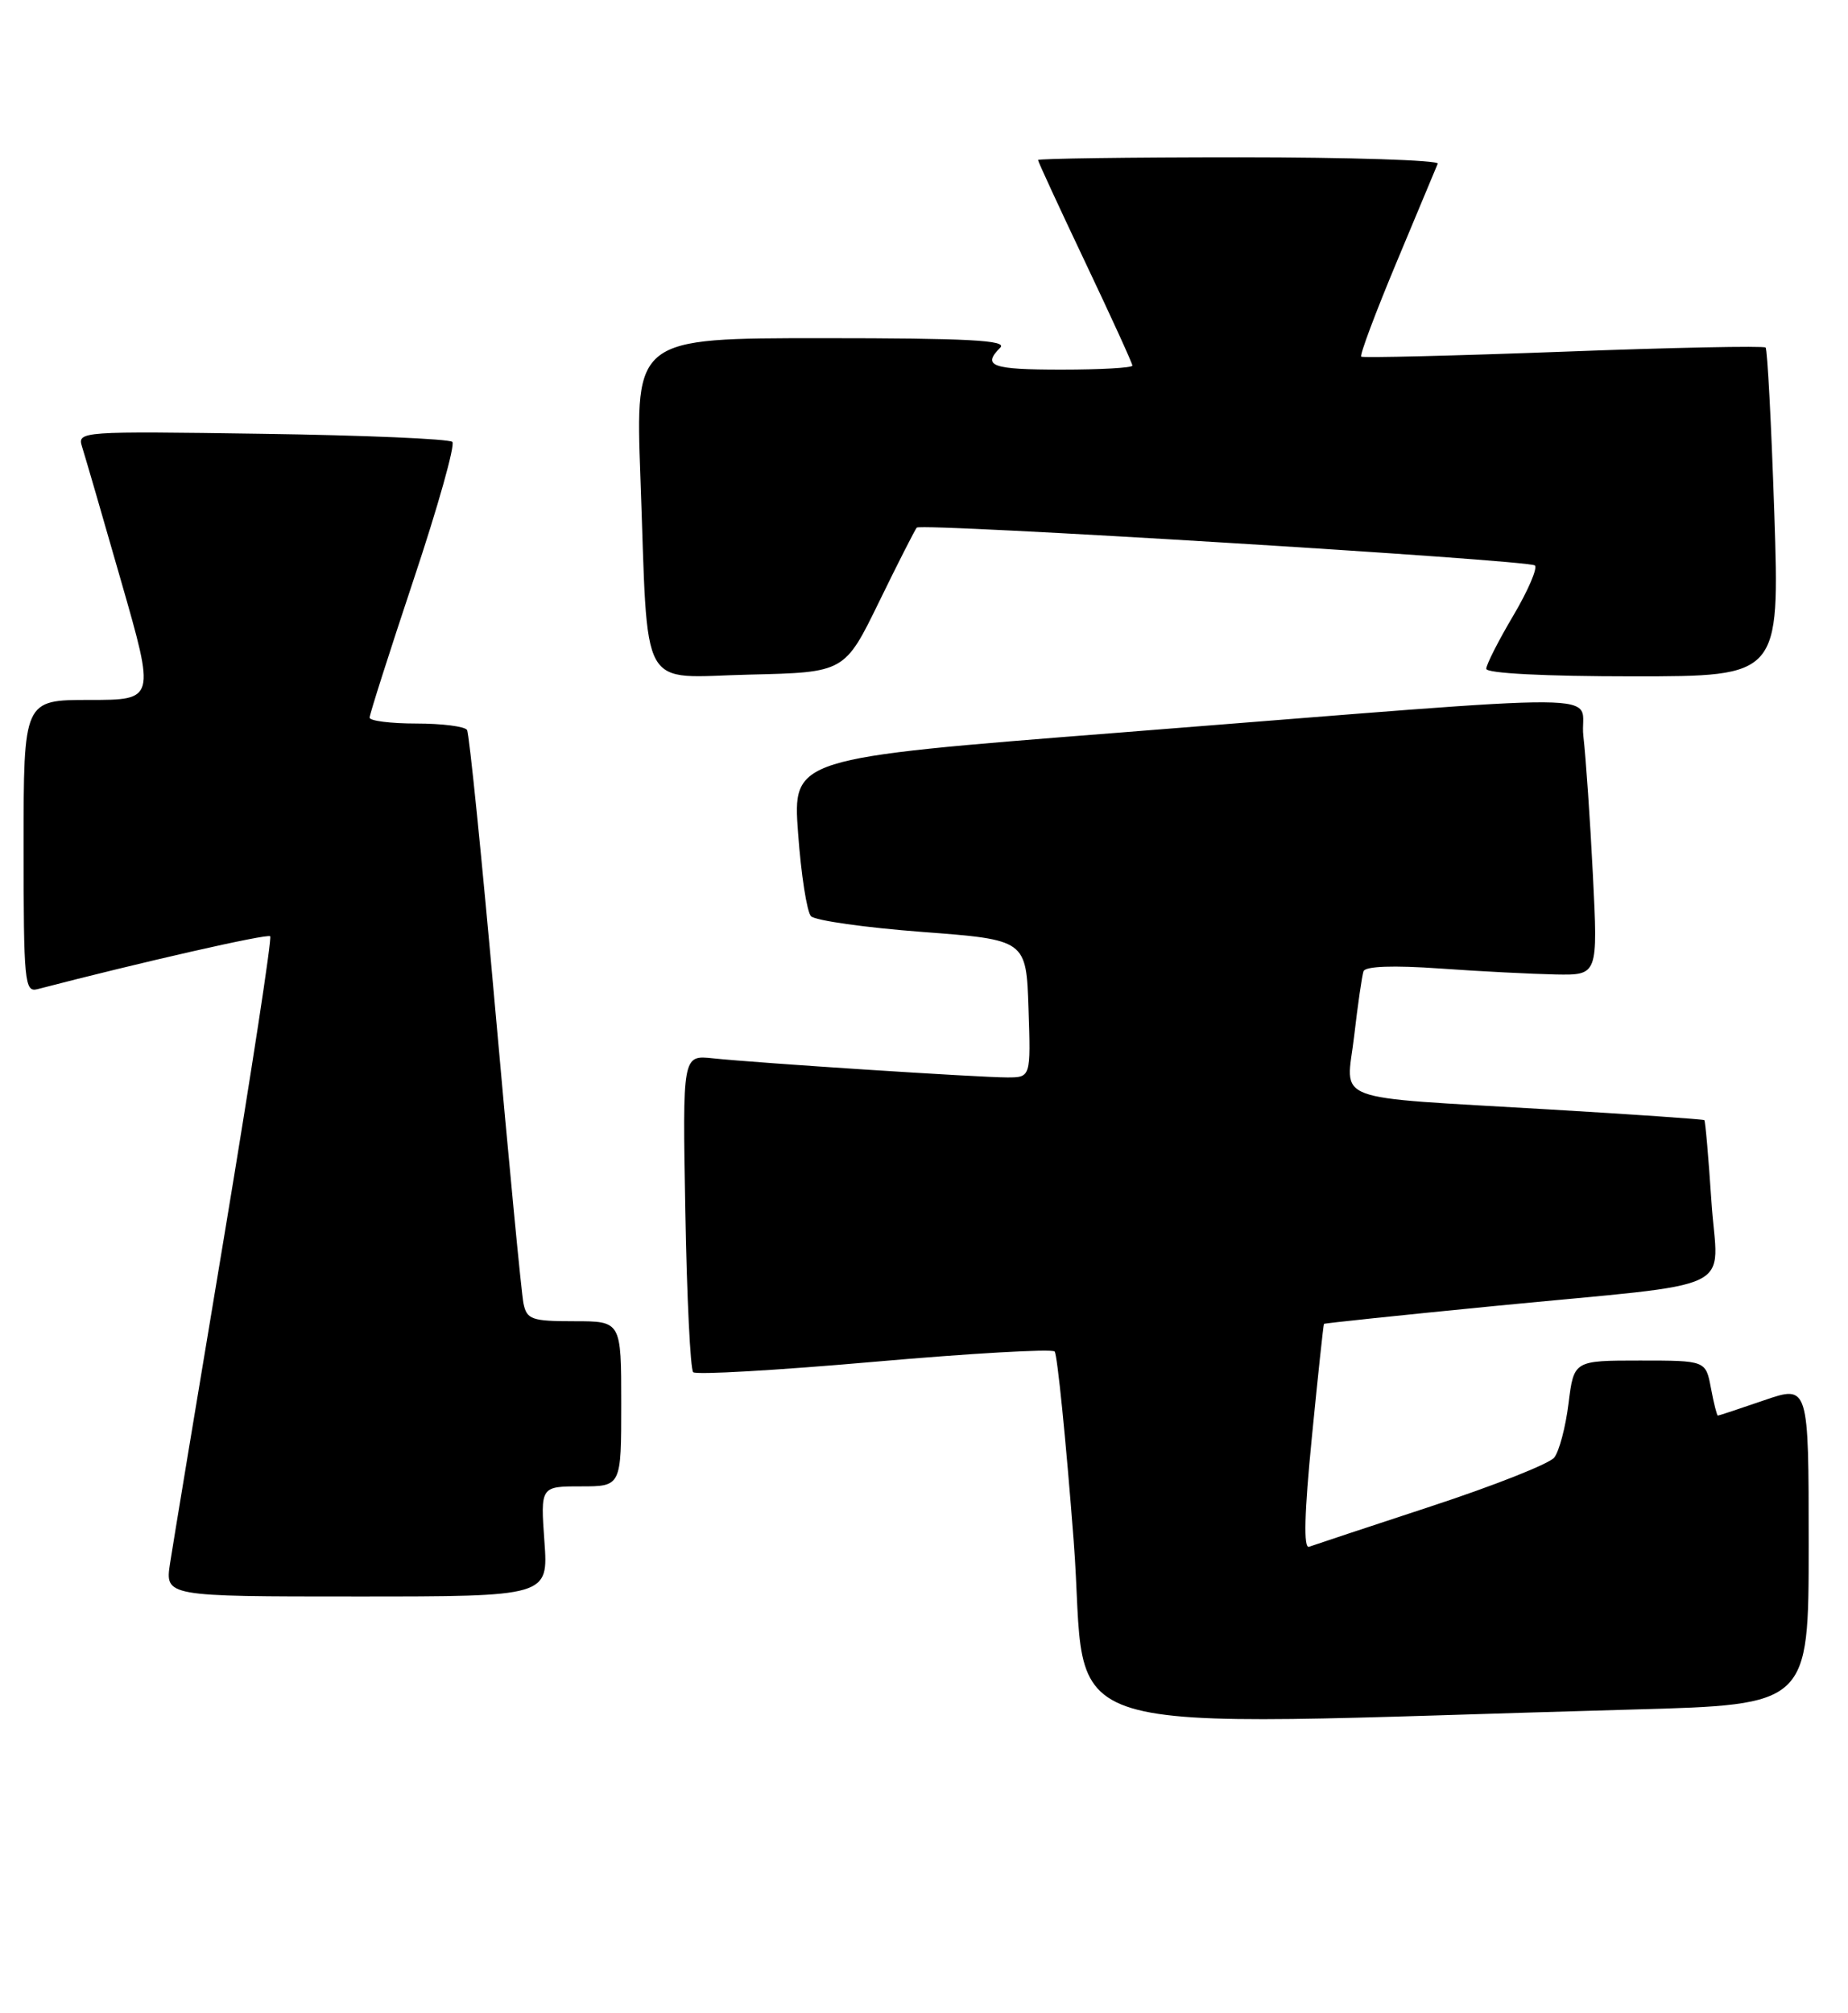 <?xml version="1.0" encoding="UTF-8" standalone="no"?>
<!DOCTYPE svg PUBLIC "-//W3C//DTD SVG 1.1//EN" "http://www.w3.org/Graphics/SVG/1.1/DTD/svg11.dtd" >
<svg xmlns="http://www.w3.org/2000/svg" xmlns:xlink="http://www.w3.org/1999/xlink" version="1.1" viewBox="0 0 235 256">
 <g >
 <path fill="currentColor"
d=" M 207.75 217.37 C 230.00 216.76 230.00 216.76 230.00 196.43 C 230.00 176.11 230.00 176.11 224.34 178.05 C 221.23 179.12 218.58 180.00 218.45 180.00 C 218.33 180.00 217.93 178.43 217.57 176.50 C 216.91 173.00 216.91 173.00 208.53 173.00 C 200.14 173.00 200.14 173.00 199.46 178.46 C 199.09 181.46 198.27 184.56 197.64 185.34 C 197.01 186.13 189.97 188.91 182.00 191.53 C 174.03 194.15 167.03 196.47 166.46 196.68 C 165.75 196.93 165.87 192.38 166.82 182.78 C 167.59 174.93 168.29 168.43 168.36 168.34 C 168.44 168.25 178.18 167.23 190.00 166.07 C 221.92 162.95 218.41 164.64 217.63 152.74 C 217.26 147.18 216.86 142.54 216.73 142.43 C 216.60 142.32 207.72 141.70 197.00 141.07 C 168.61 139.38 171.20 140.36 172.20 131.74 C 172.66 127.76 173.20 124.05 173.39 123.50 C 173.62 122.86 177.15 122.73 183.12 123.15 C 188.28 123.52 194.91 123.85 197.85 123.91 C 203.20 124.00 203.20 124.00 202.56 111.25 C 202.21 104.24 201.66 96.30 201.35 93.61 C 200.68 87.92 208.30 87.97 142.15 93.17 C 100.79 96.41 100.79 96.41 101.49 105.96 C 101.87 111.21 102.61 115.95 103.13 116.50 C 103.66 117.05 110.03 117.95 117.29 118.50 C 130.50 119.50 130.50 119.50 130.79 128.25 C 131.08 137.00 131.08 137.00 128.06 137.00 C 124.50 137.00 96.21 135.16 90.65 134.57 C 86.79 134.16 86.79 134.16 87.15 154.00 C 87.34 164.91 87.79 174.13 88.15 174.48 C 88.50 174.84 98.85 174.24 111.15 173.16 C 123.44 172.08 133.78 171.49 134.11 171.85 C 134.45 172.21 135.54 183.02 136.53 195.87 C 138.55 221.95 130.44 219.50 207.75 217.37 Z  M 69.23 196.00 C 68.73 189.00 68.73 189.00 73.87 189.00 C 79.00 189.00 79.00 189.00 79.00 178.50 C 79.00 168.00 79.00 168.00 73.02 168.00 C 67.62 168.00 66.99 167.78 66.57 165.75 C 66.31 164.51 64.71 147.78 63.00 128.57 C 61.30 109.36 59.67 93.28 59.39 92.82 C 59.11 92.37 56.21 92.00 52.94 92.00 C 49.67 92.00 47.00 91.66 47.00 91.25 C 47.00 90.84 49.52 82.94 52.60 73.69 C 55.69 64.44 57.90 56.57 57.52 56.19 C 57.14 55.81 46.25 55.34 33.32 55.16 C 10.26 54.82 9.82 54.85 10.43 56.79 C 10.78 57.88 13.02 65.57 15.40 73.89 C 19.74 89.00 19.74 89.00 11.37 89.00 C 3.00 89.00 3.00 89.00 3.00 107.62 C 3.00 124.85 3.13 126.20 4.75 125.78 C 17.93 122.35 34.02 118.69 34.36 119.05 C 34.59 119.30 31.97 136.38 28.54 157.00 C 25.10 177.62 21.99 196.41 21.63 198.75 C 20.98 203.00 20.98 203.00 45.35 203.00 C 69.73 203.00 69.73 203.00 69.23 196.00 Z  M 111.80 76.50 C 114.21 71.55 116.37 67.32 116.58 67.09 C 117.18 66.48 194.39 71.20 195.18 71.90 C 195.55 72.23 194.31 75.11 192.43 78.29 C 190.54 81.48 189.00 84.52 189.00 85.04 C 189.00 85.62 196.47 86.00 207.66 86.00 C 226.31 86.00 226.31 86.00 225.63 65.30 C 225.25 53.92 224.75 44.42 224.52 44.19 C 224.29 43.96 212.72 44.19 198.80 44.72 C 184.89 45.24 173.32 45.52 173.10 45.35 C 172.88 45.18 174.91 39.77 177.60 33.33 C 180.30 26.89 182.65 21.26 182.83 20.81 C 183.02 20.37 171.65 20.00 157.58 20.00 C 143.51 20.00 132.00 20.16 132.00 20.35 C 132.00 20.54 134.70 26.39 138.00 33.34 C 141.30 40.29 144.00 46.20 144.00 46.49 C 144.00 46.77 139.95 47.00 135.00 47.00 C 126.11 47.00 124.85 46.55 127.20 44.20 C 128.13 43.27 123.11 43.00 104.59 43.00 C 80.79 43.00 80.79 43.00 81.44 60.75 C 82.46 88.63 81.06 86.11 95.30 85.78 C 107.41 85.50 107.41 85.50 111.80 76.50 Z "/>
</g>
</svg>